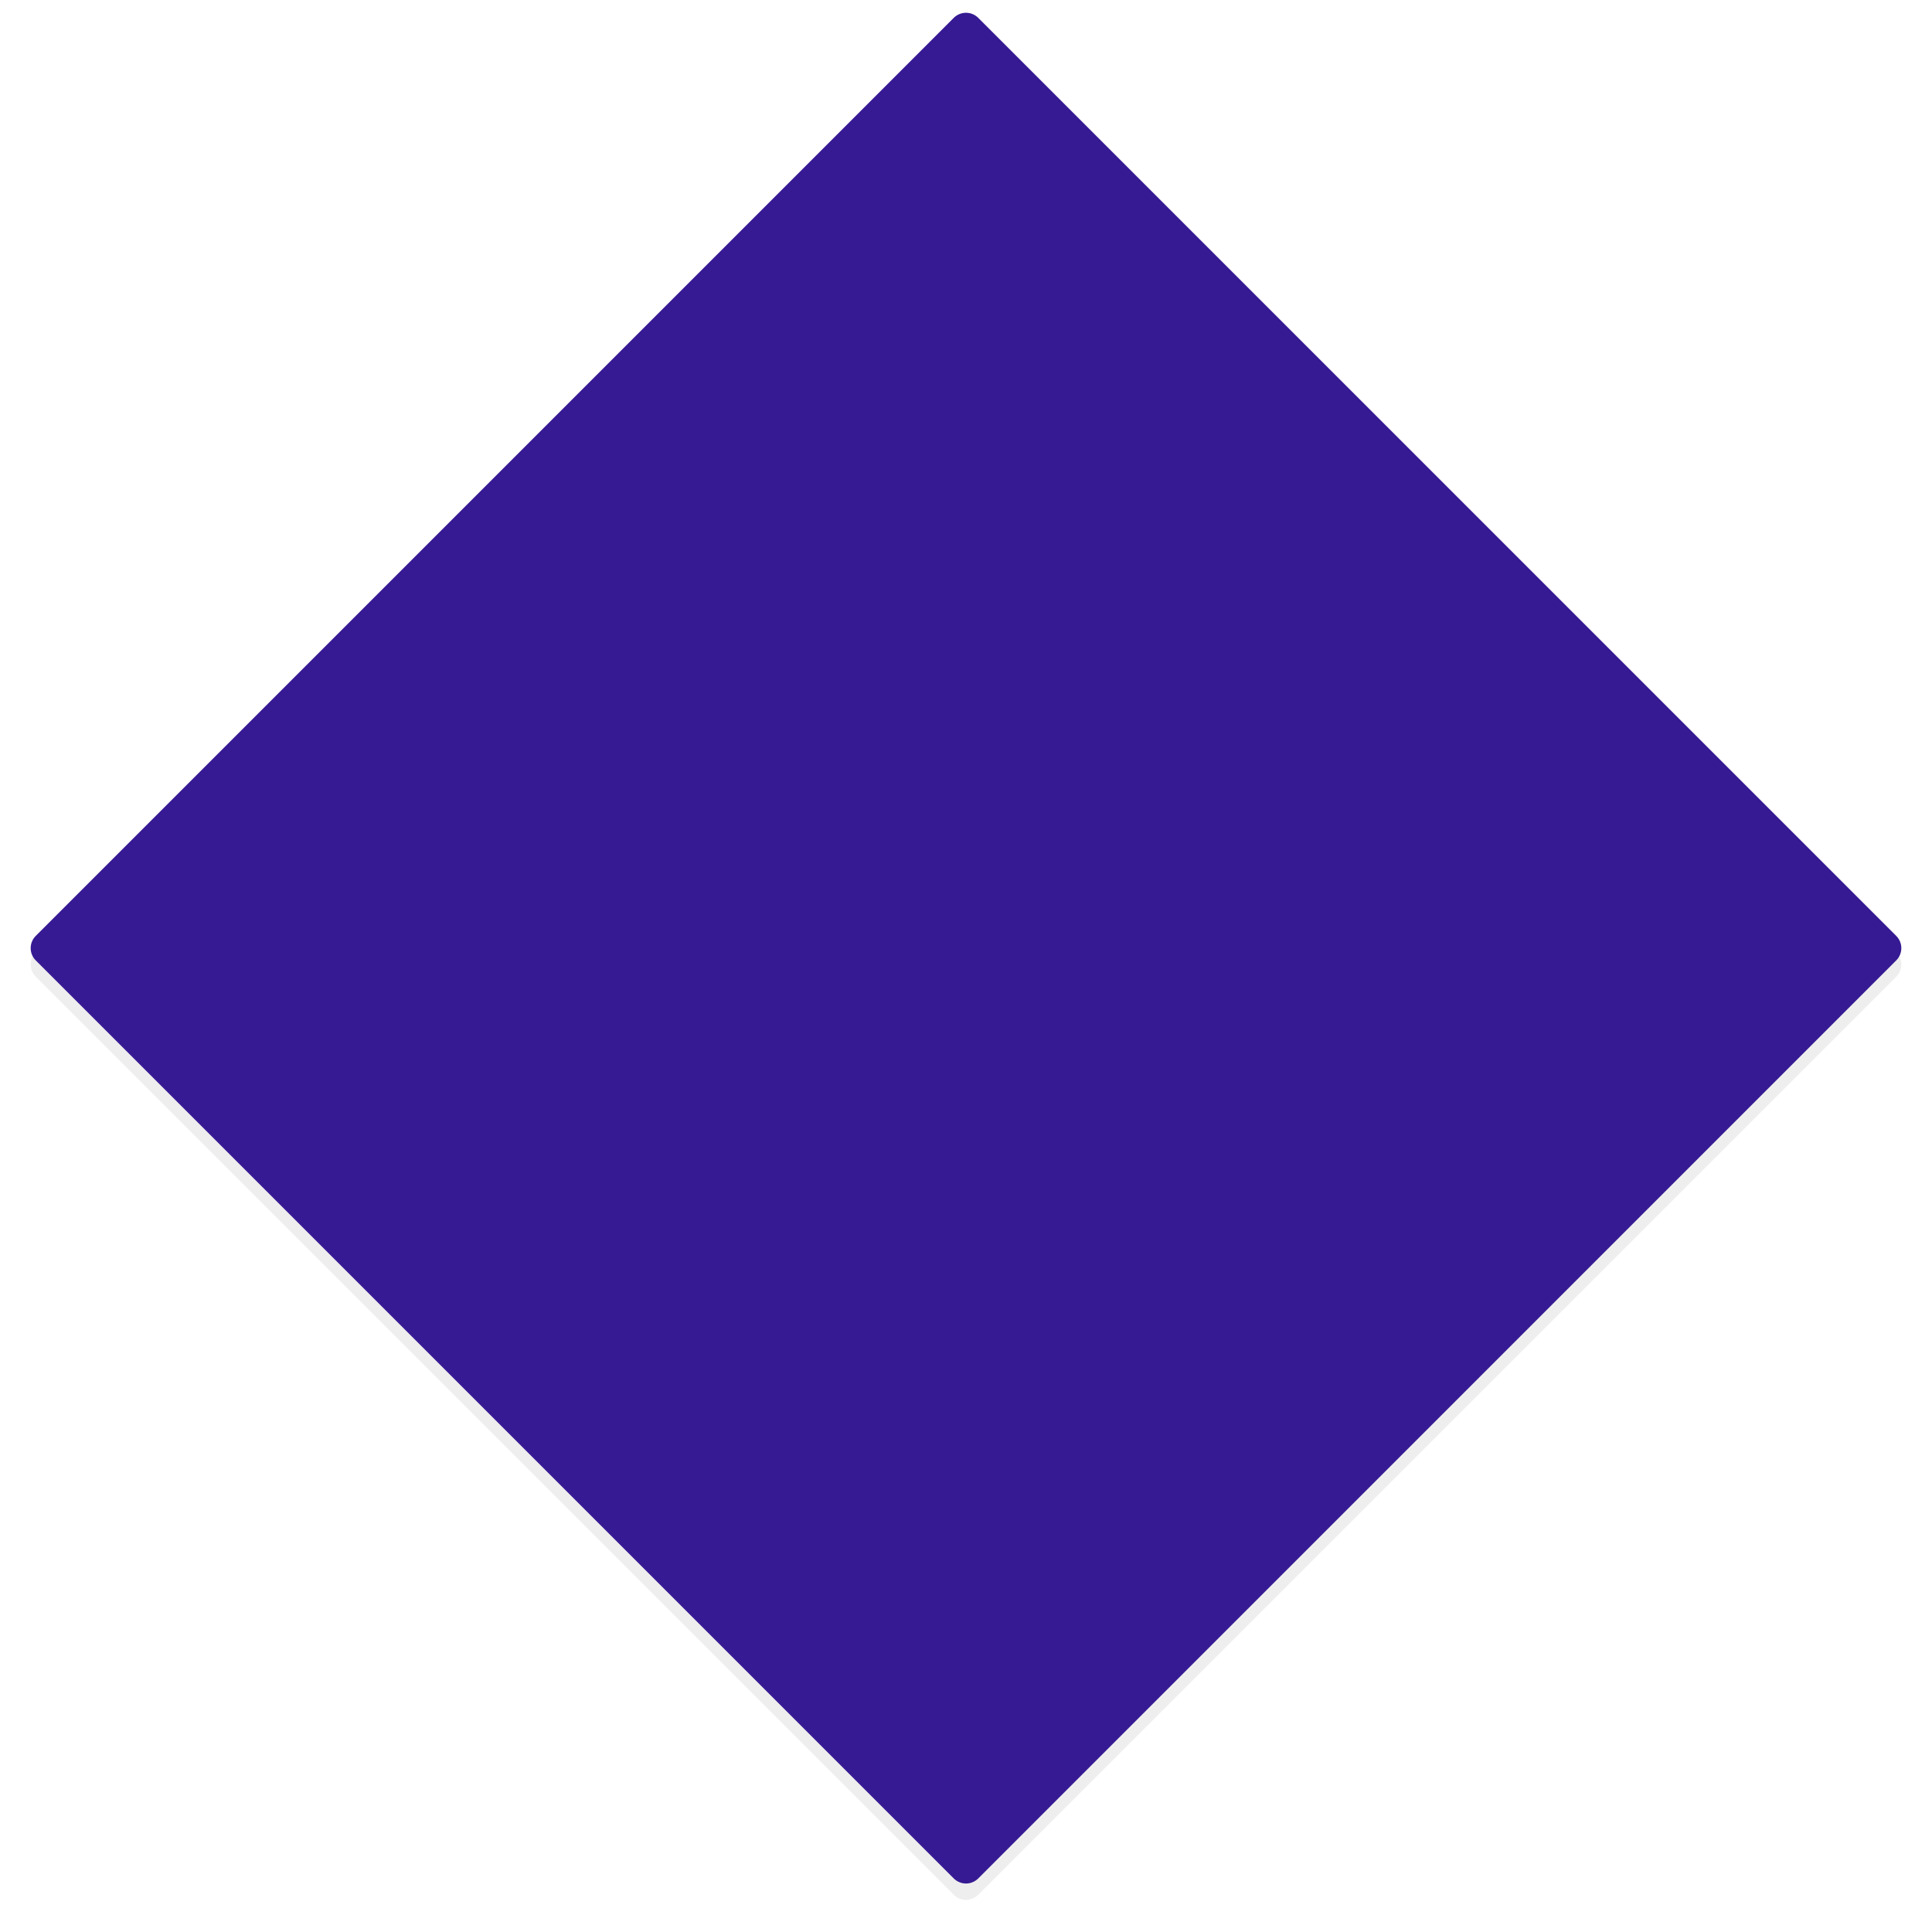 <svg xmlns="http://www.w3.org/2000/svg" 
    xmlns:xlink="http://www.w3.org/1999/xlink" width="669" height="668" viewBox="0 0 669 668">
    <defs>
        <path id="z2fya" d="M142.59 213.59a6 6 0 0 1 6-6h449.54a6 6 0 0 1 6 6v449.54a6 6 0 0 1-6 6H148.59a6 6 0 0 1-6-6z"/>
        <mask id="z2fyc" width="2" height="2" x="-1" y="-1">
            <path fill="#fff" d="M49 114h649v649H49z"/>
            <use xlink:href="#z2fya"/>
        </mask>
        <filter id="z2fyb" width="705" height="705" x="23" y="88" filterUnits="userSpaceOnUse">
            <feOffset dx="4" dy="4" in="SourceGraphic" result="FeOffset1023Out"/>
            <feGaussianBlur in="FeOffset1023Out" result="FeGaussianBlur1024Out" stdDeviation="6.4 6.4"/>
        </filter>
    </defs>
    <g>
        <g transform="rotate(45 486.782 336.423)">
            <g filter="url(#z2fyb)">
                <use fill="none" stroke-opacity=".07" stroke-width="0" mask="url(&quot;#z2fyc&quot;)" xlink:href="#z2fya"/>
                <use fill-opacity=".07" xlink:href="#z2fya"/>
            </g>
            <use fill="#361a93" xlink:href="#z2fya"/>
        </g>
    </g>
</svg>